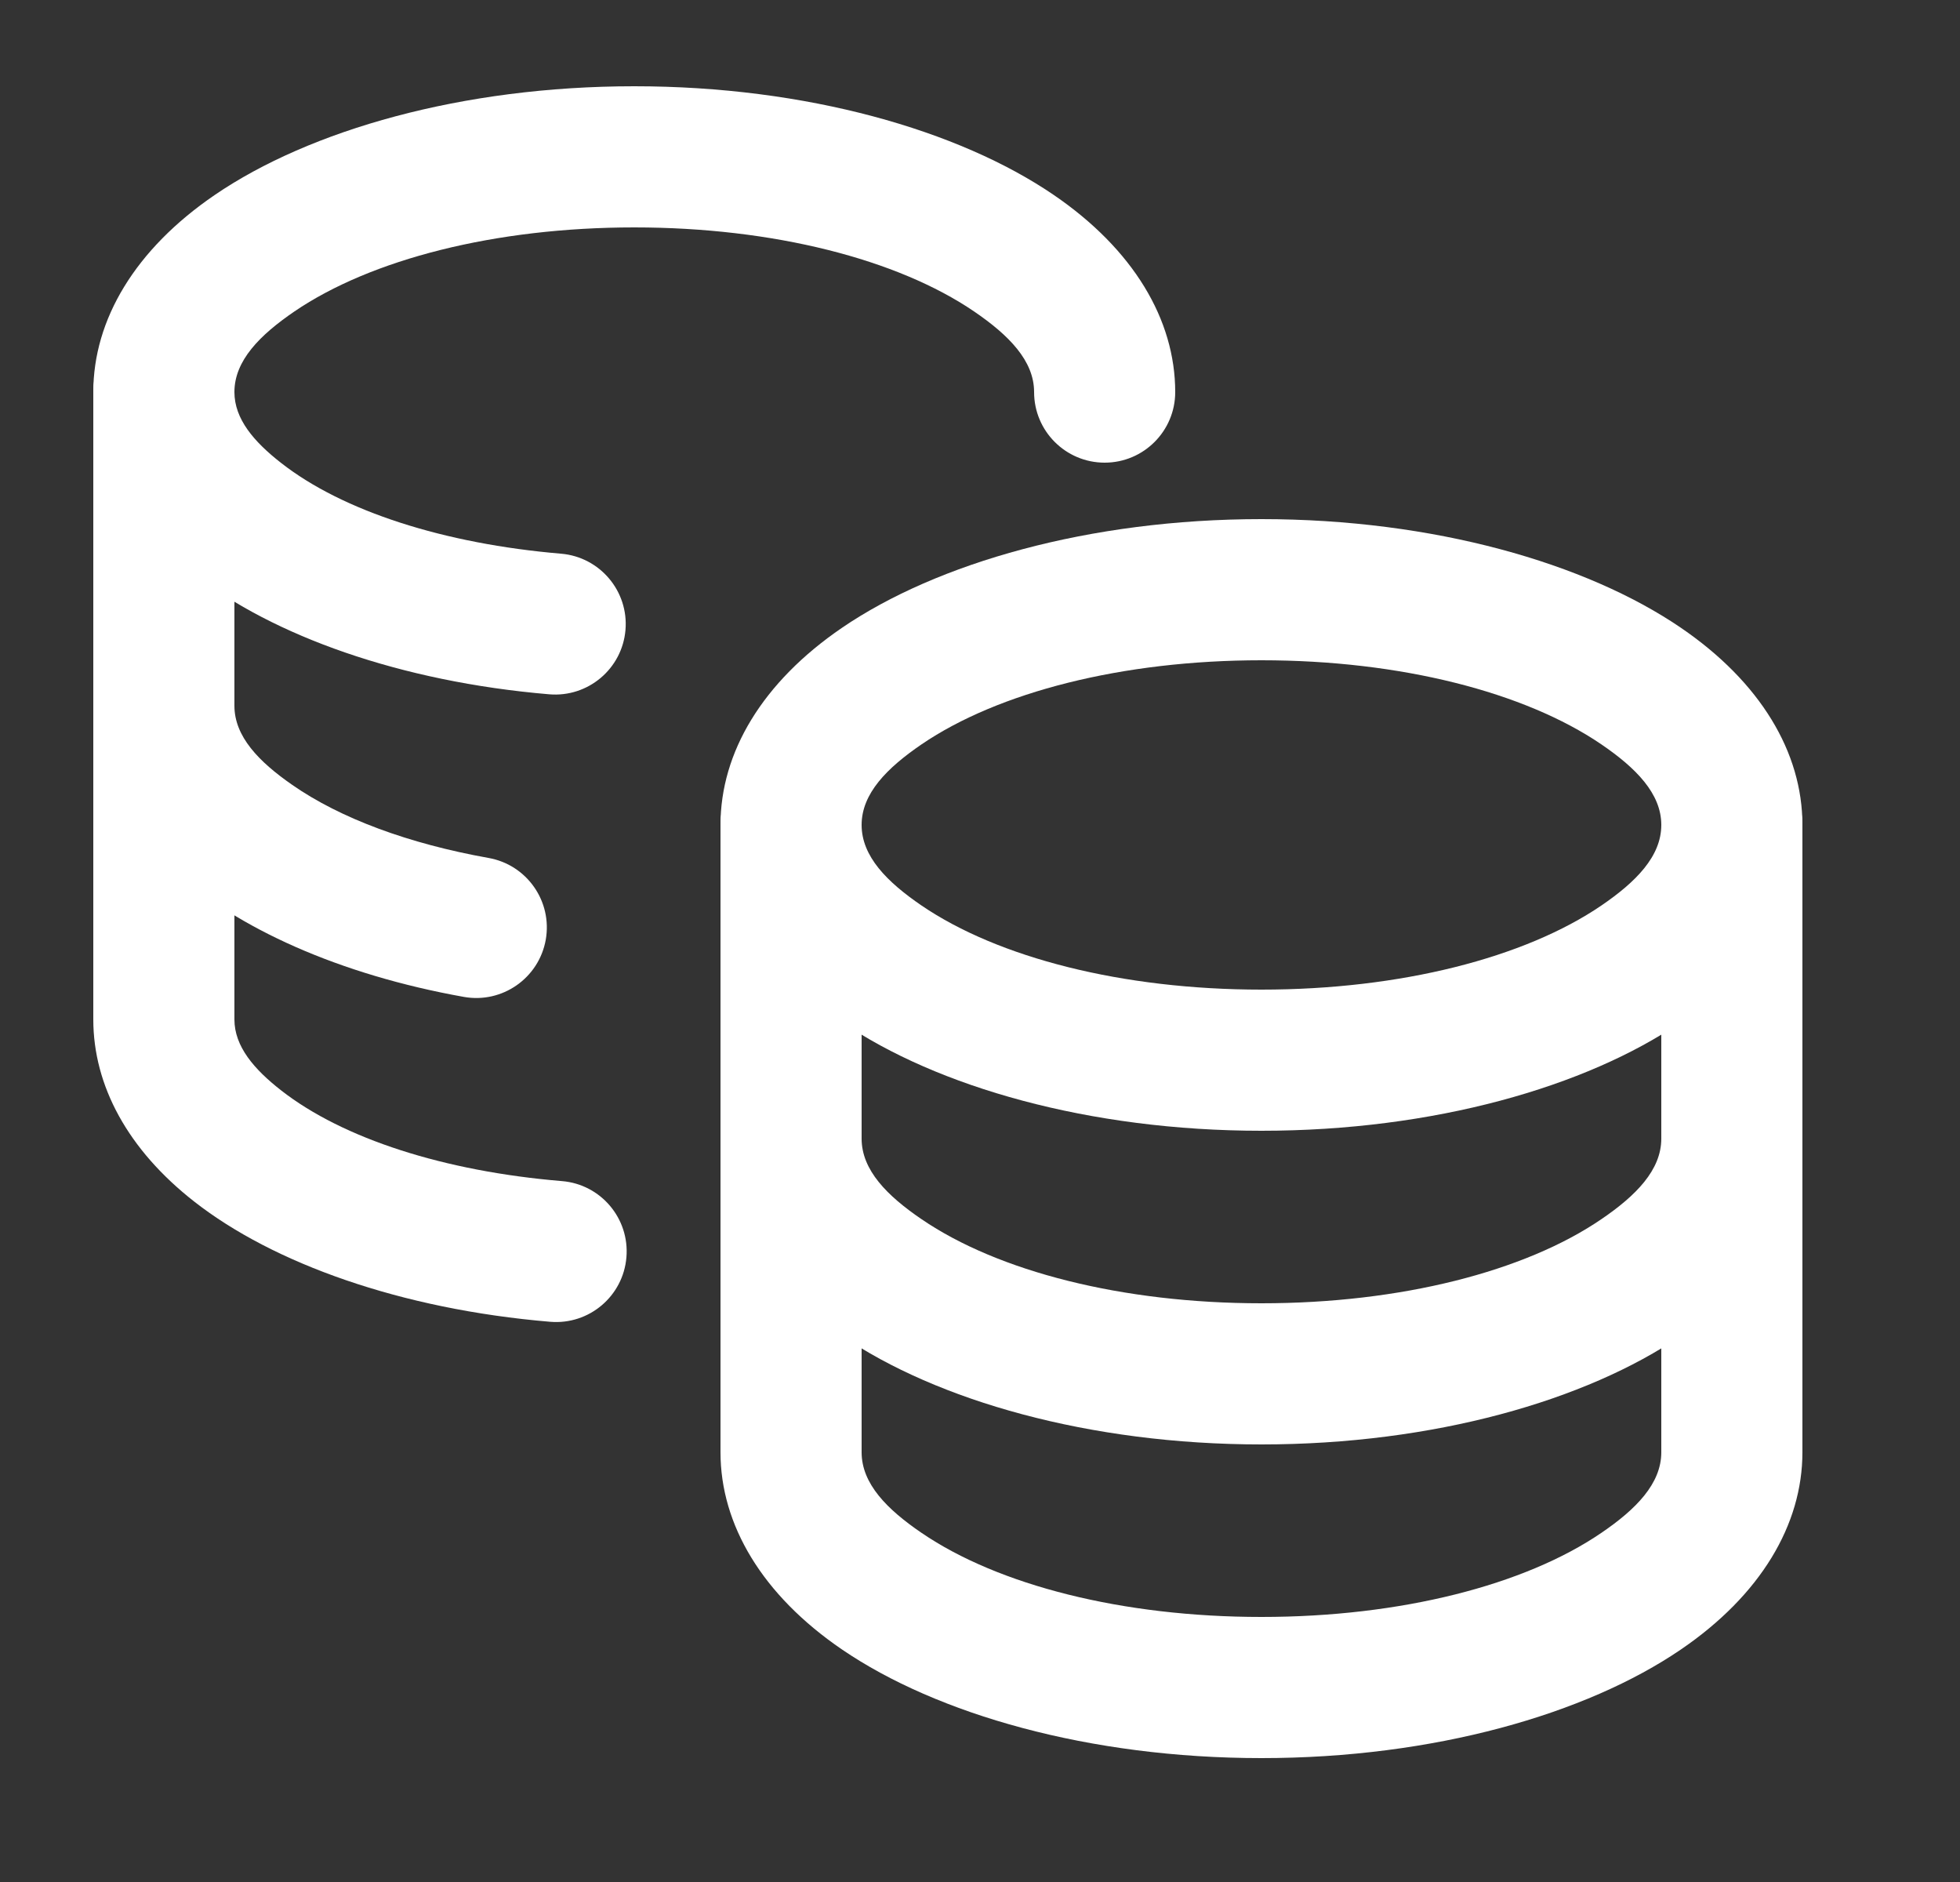 <svg xmlns="http://www.w3.org/2000/svg" fill-rule="evenodd" stroke-linejoin="round" stroke-miterlimit="2" clip-rule="evenodd" viewBox="0 0 25 24"><rect x="0" y="0" width="25" height="24" fill="#333333" stroke="none"/><g fill="#fff" class="color000000 svgShape" transform="translate(-39.91 -40)"><rect width="24" height="24" x="40" y="40" fill="none"/><path fill="#fff" d="M10.1,12L10.1,16C10.1,16.925 10.634,17.822 11.65,18.515C12.858,19.339 14.801,19.9 17,19.9C19.199,19.9 21.142,19.339 22.35,18.515C23.366,17.822 23.9,16.925 23.9,16L23.9,12C23.9,11.503 23.497,11.1 23,11.1C22.503,11.1 22.1,11.503 22.1,12L22.1,16C22.1,16.401 21.776,16.728 21.335,17.028C20.359,17.694 18.777,18.1 17,18.1C15.223,18.1 13.641,17.694 12.665,17.028C12.224,16.728 11.9,16.401 11.9,16C11.9,16 11.9,12 11.9,12C11.9,11.503 11.497,11.1 11,11.1C10.503,11.1 10.1,11.503 10.1,12Z" class="color2c2c2c svgShape" transform="translate(39 38.52)"/><path fill="#fff" d="M10.1,16L10.1,20C10.1,20.925 10.634,21.822 11.65,22.515C12.858,23.339 14.801,23.9 17,23.9C19.199,23.9 21.142,23.339 22.35,22.515C23.366,21.822 23.9,20.925 23.9,20L23.9,16C23.9,15.503 23.497,15.1 23,15.1C22.503,15.1 22.1,15.503 22.1,16L22.1,20C22.1,20.401 21.776,20.728 21.335,21.028C20.359,21.694 18.777,22.1 17,22.1C15.223,22.1 13.641,21.694 12.665,21.028C12.224,20.728 11.9,20.401 11.9,20C11.9,20 11.9,16 11.9,16C11.9,15.503 11.497,15.1 11,15.1C10.503,15.1 10.1,15.503 10.1,16Z" class="color2c2c2c svgShape" transform="translate(39 38.52)"/><path fill="#fff" d="M17,8.1C14.802,8.1 12.859,8.661 11.651,9.485C10.635,10.178 10.1,11.075 10.1,12C10.1,12.925 10.635,13.822 11.651,14.515C12.859,15.339 14.802,15.9 17,15.9C19.198,15.9 21.141,15.339 22.349,14.515C23.365,13.822 23.9,12.925 23.9,12C23.9,11.075 23.365,10.178 22.349,9.485C21.141,8.661 19.198,8.1 17,8.1ZM17,9.9C18.776,9.9 20.358,10.307 21.335,10.972C21.776,11.273 22.1,11.599 22.1,12C22.1,12.401 21.776,12.727 21.335,13.028C20.358,13.693 18.776,14.1 17,14.1C15.224,14.1 13.642,13.693 12.665,13.028C12.224,12.727 11.9,12.401 11.9,12C11.9,11.599 12.224,11.273 12.665,10.972C13.642,10.307 15.224,9.9 17,9.9Z" class="color2c2c2c svgShape" transform="translate(39 38.52)"/><path fill="#fff" d="M10.1,12L10.1,16C10.1,16.756 10.449,17.484 11.127,18.103C11.928,18.835 13.236,19.429 14.827,19.713C15.316,19.8 15.783,19.474 15.871,18.985C15.958,18.495 15.631,18.028 15.142,17.941C14.128,17.76 13.253,17.438 12.636,17.008C12.211,16.713 11.9,16.392 11.9,16L11.9,12C11.9,11.503 11.497,11.1 11,11.1C10.503,11.1 10.1,11.503 10.1,12Z" class="color2c2c2c svgShape" transform="translate(31 33)"/><path fill="#fff" d="M10.1 16L10.1 20C10.1 20.845 10.541 21.662 11.39 22.325 12.393 23.109 14.02 23.696 15.929 23.856 16.424 23.897 16.859 23.529 16.9 23.034 16.942 22.539 16.574 22.103 16.079 22.062 14.579 21.937 13.286 21.522 12.497 20.906 12.151 20.636 11.9 20.345 11.9 20L11.9 16C11.9 15.503 11.497 15.1 11 15.1 10.503 15.1 10.1 15.503 10.1 16zM16.067 14.061C14.572 13.934 13.282 13.519 12.496 12.904 12.15 12.634 11.9 12.344 11.9 12 11.9 11.599 12.224 11.273 12.665 10.972 13.642 10.307 15.224 9.9 17 9.9 18.776 9.9 20.358 10.307 21.335 10.972 21.776 11.273 22.1 11.599 22.1 12 22.1 12.497 22.503 12.9 23 12.9 23.497 12.9 23.9 12.497 23.9 12 23.9 11.075 23.365 10.178 22.349 9.485 21.141 8.661 19.198 8.1 17 8.1 14.802 8.1 12.859 8.661 11.651 9.485 10.635 10.178 10.1 11.075 10.1 12 10.1 12.844 10.54 13.66 11.387 14.322 12.388 15.105 14.012 15.693 15.915 15.854 16.41 15.896 16.846 15.529 16.888 15.034 16.93 14.539 16.562 14.103 16.067 14.061z" class="color2c2c2c svgShape" transform="translate(31 33)"/></g></svg>